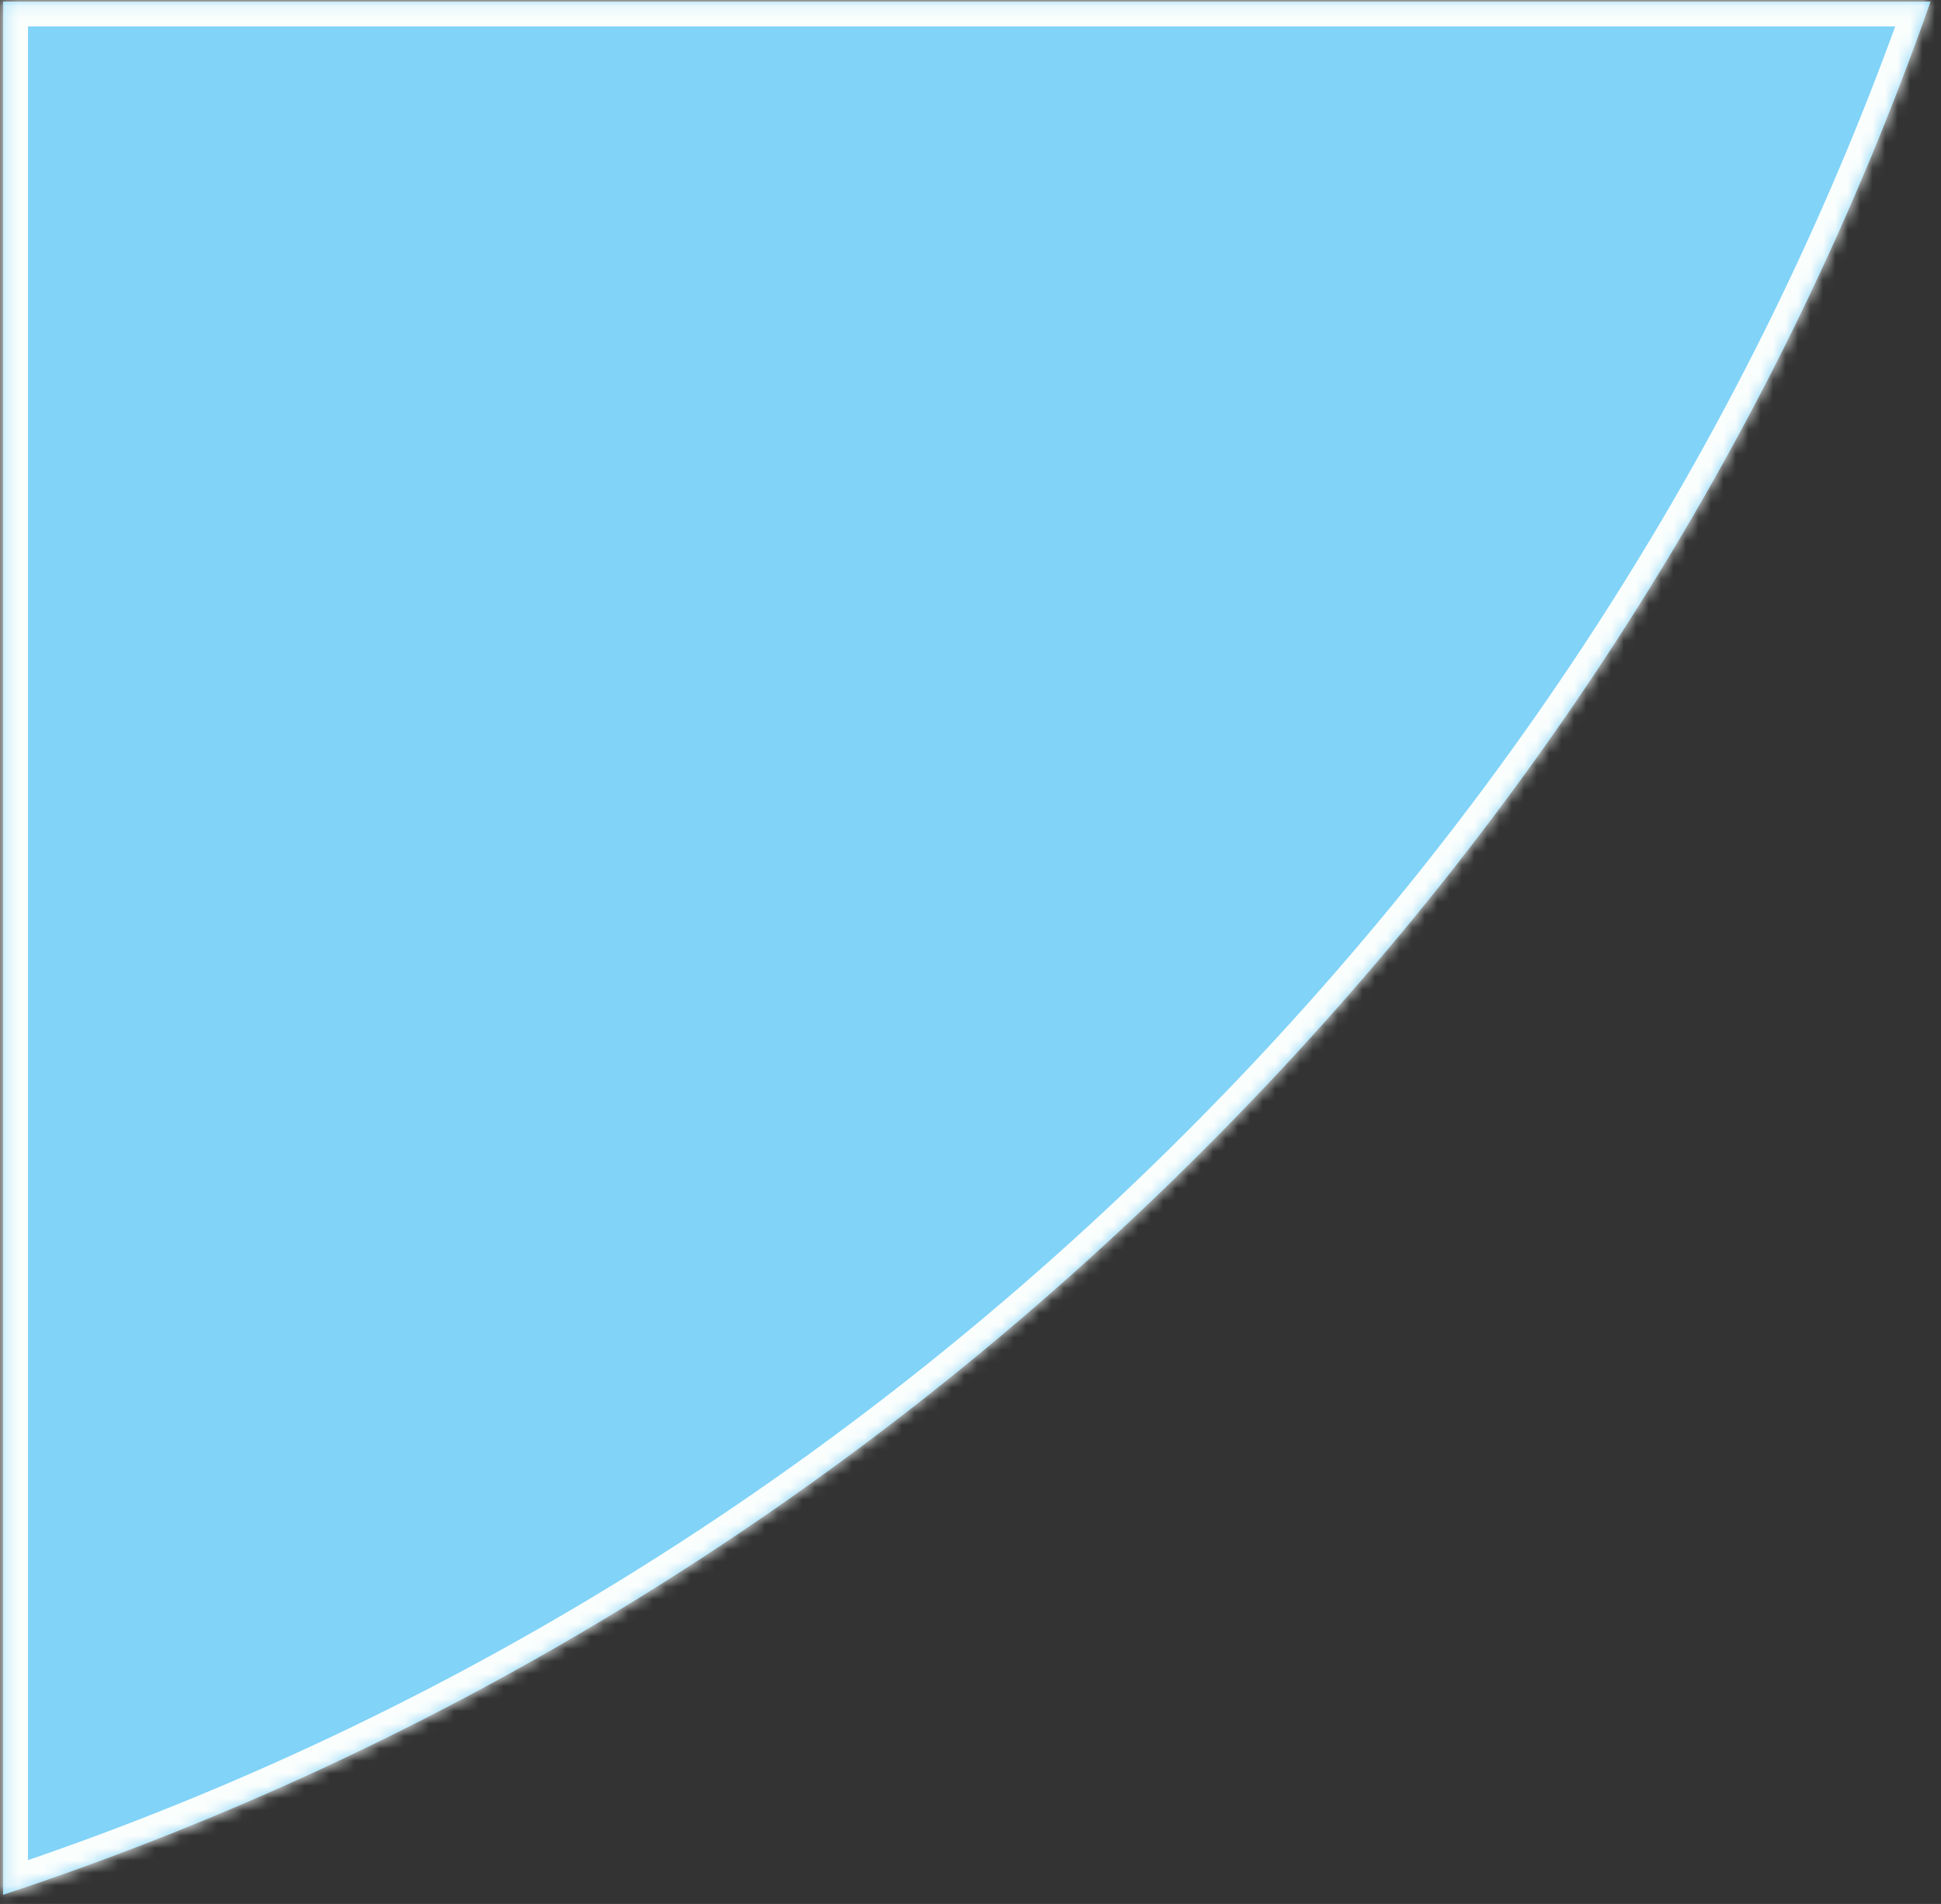﻿<?xml version="1.0" encoding="utf-8"?>
<svg version="1.1" xmlns:xlink="http://www.w3.org/1999/xlink" width="156px" height="153px" xmlns="http://www.w3.org/2000/svg">
  <rect width="100%" height="100%" fill="#333333" stroke="none"/>
  <defs>
    <mask fill="white" id="clip24">
      <path d="M 96.738 92.41  C 68.416 120.732  35.31 140.684  0.249 152.264  L 0.249 0.127  L 155.16 0.127  C 143.399 33.628  123.925 65.223  96.738 92.41  Z " fill-rule="evenodd" />
    </mask>
  </defs>
  <g transform="matrix(1 0 0 1 -852 -13998 )">
    <path d="M 96.738 92.41  C 68.416 120.732  35.31 140.684  0.249 152.264  L 0.249 0.127  L 155.16 0.127  C 143.399 33.628  123.925 65.223  96.738 92.41  Z " fill-rule="nonzero" fill="#81d3f8" stroke="none" transform="matrix(1 0 0 1 852 13998 )" />
    <path d="M 96.738 92.41  C 68.416 120.732  35.31 140.684  0.249 152.264  L 0.249 0.127  L 155.16 0.127  C 143.399 33.628  123.925 65.223  96.738 92.41  Z " stroke-width="4" stroke="#fafefd" fill="none" transform="matrix(1 0 0 1 852 13998 )" mask="url(#clip24)" />
  </g>
</svg>